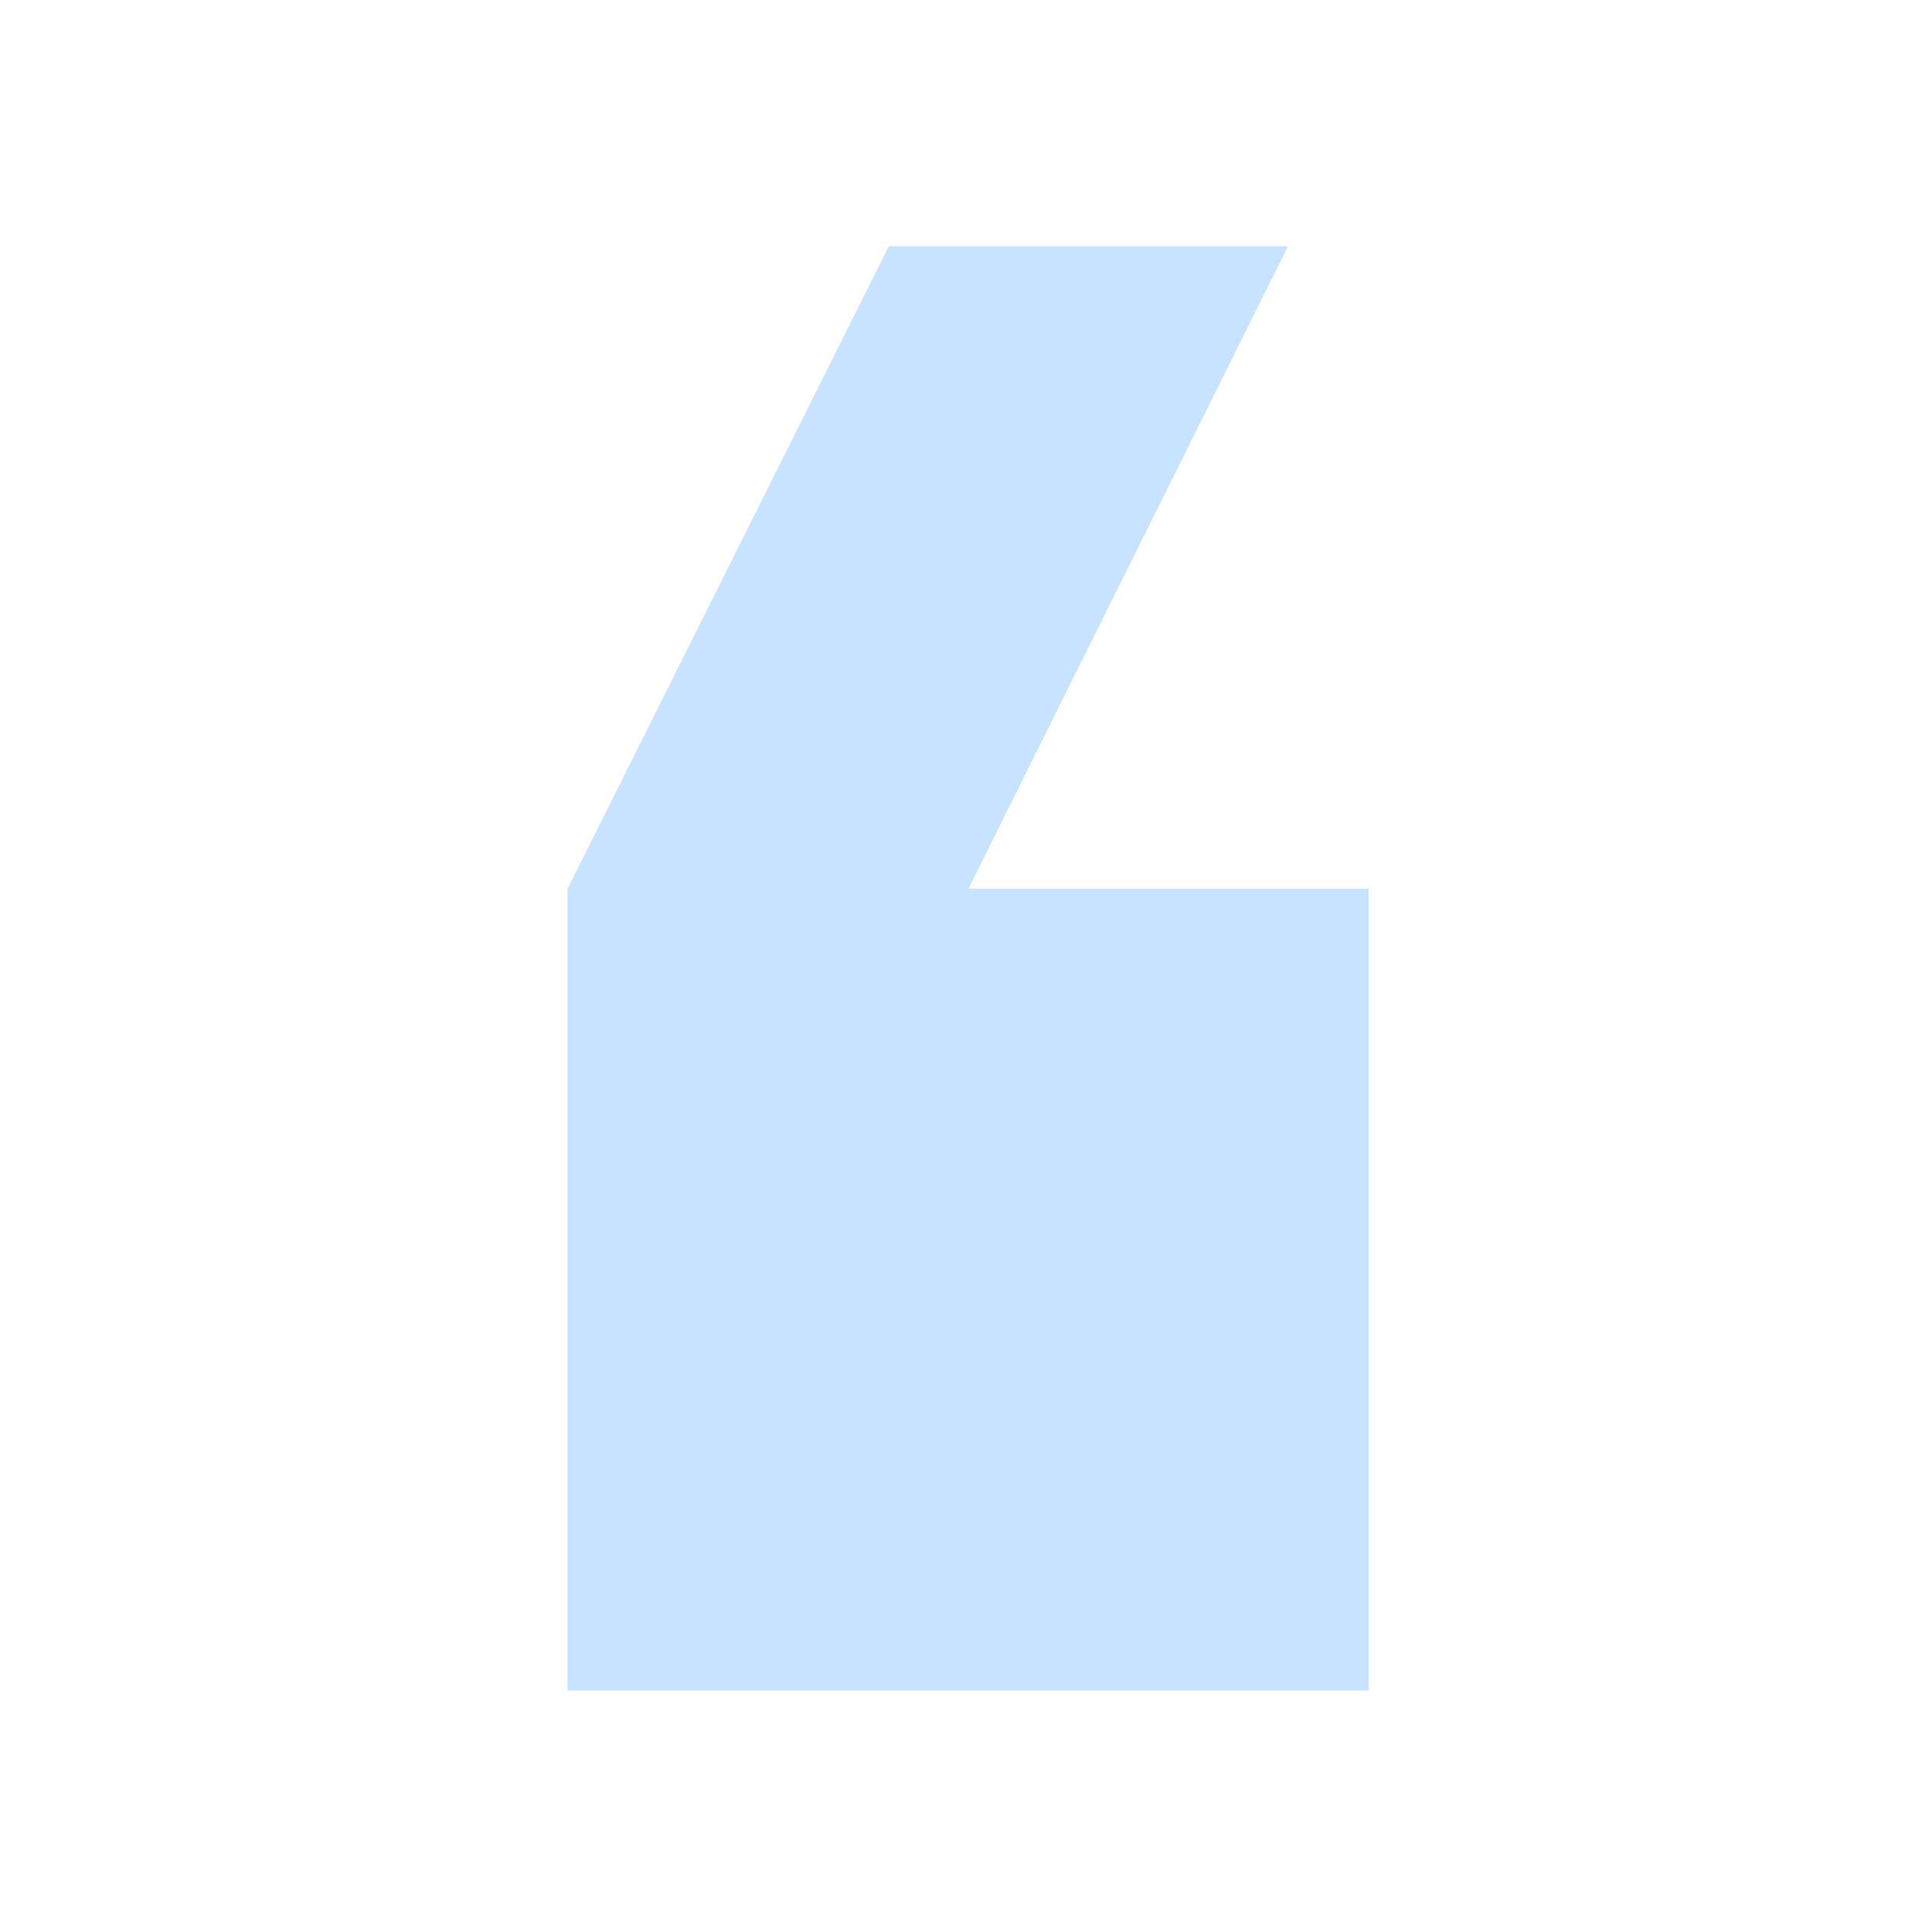 <svg width="56" height="56" viewBox="0 0 56 56" fill="none" xmlns="http://www.w3.org/2000/svg">
<path d="M39.667 49L16.45 49L16.45 25.76L25.76 7.14L37.333 7.14L28.07 25.76L39.667 25.76L39.667 49Z" fill="#73BAFF" fill-opacity="0.4"/>
</svg>
